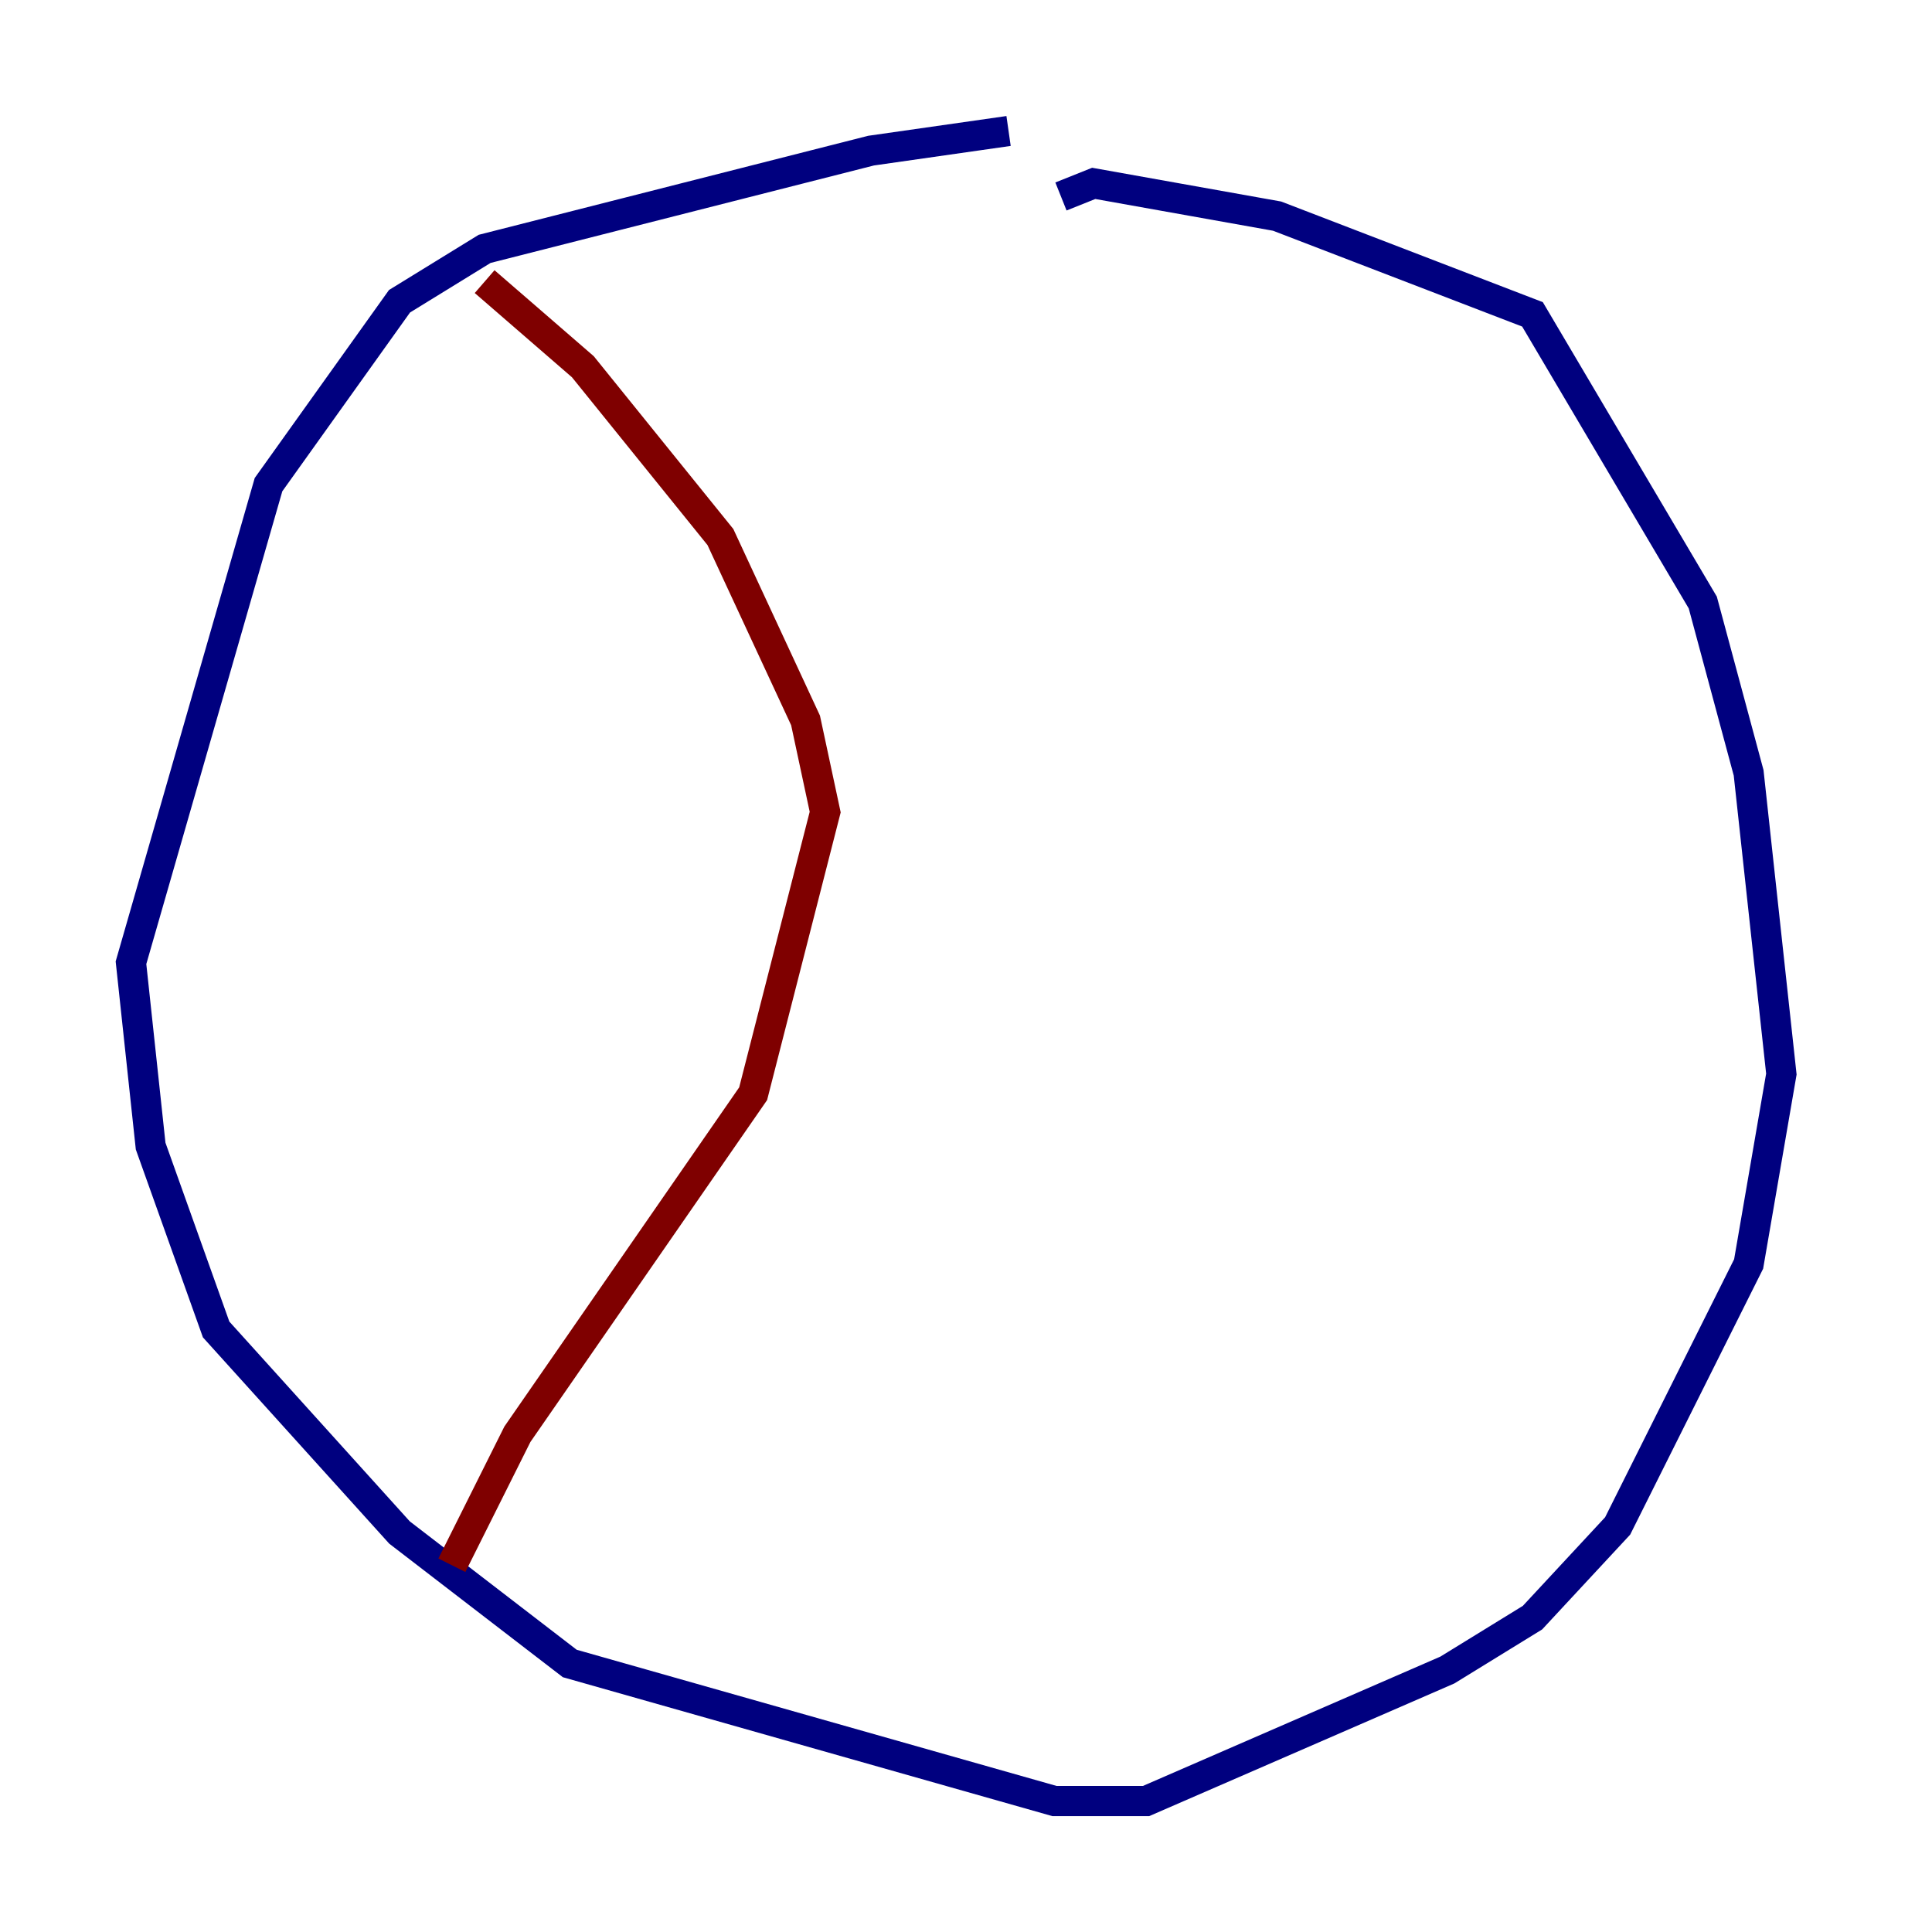 <?xml version="1.0" encoding="utf-8" ?>
<svg baseProfile="tiny" height="128" version="1.2" viewBox="0,0,128,128" width="128" xmlns="http://www.w3.org/2000/svg" xmlns:ev="http://www.w3.org/2001/xml-events" xmlns:xlink="http://www.w3.org/1999/xlink"><defs /><polyline fill="none" points="66.82,8.678 57.709,9.98 32.108,16.488 26.468,19.959 17.79,32.108 8.678,63.783 9.98,75.932 14.319,88.081 26.468,101.532 37.749,110.21 69.858,119.322 75.932,119.322 95.891,110.644 101.532,107.173 107.173,101.098 115.851,83.742 118.02,71.159 115.851,51.2 112.814,39.919 101.532,20.827 84.61,14.319 72.461,12.149 70.291,13.017" stroke="#00007f" stroke-width="2" /><polyline fill="none" points="32.108,18.658 38.617,24.298 47.729,35.58 53.37,47.729 54.671,53.803 49.898,72.461 34.278,95.024 29.939,103.702" stroke="#7f0000" stroke-width="2" /></svg>